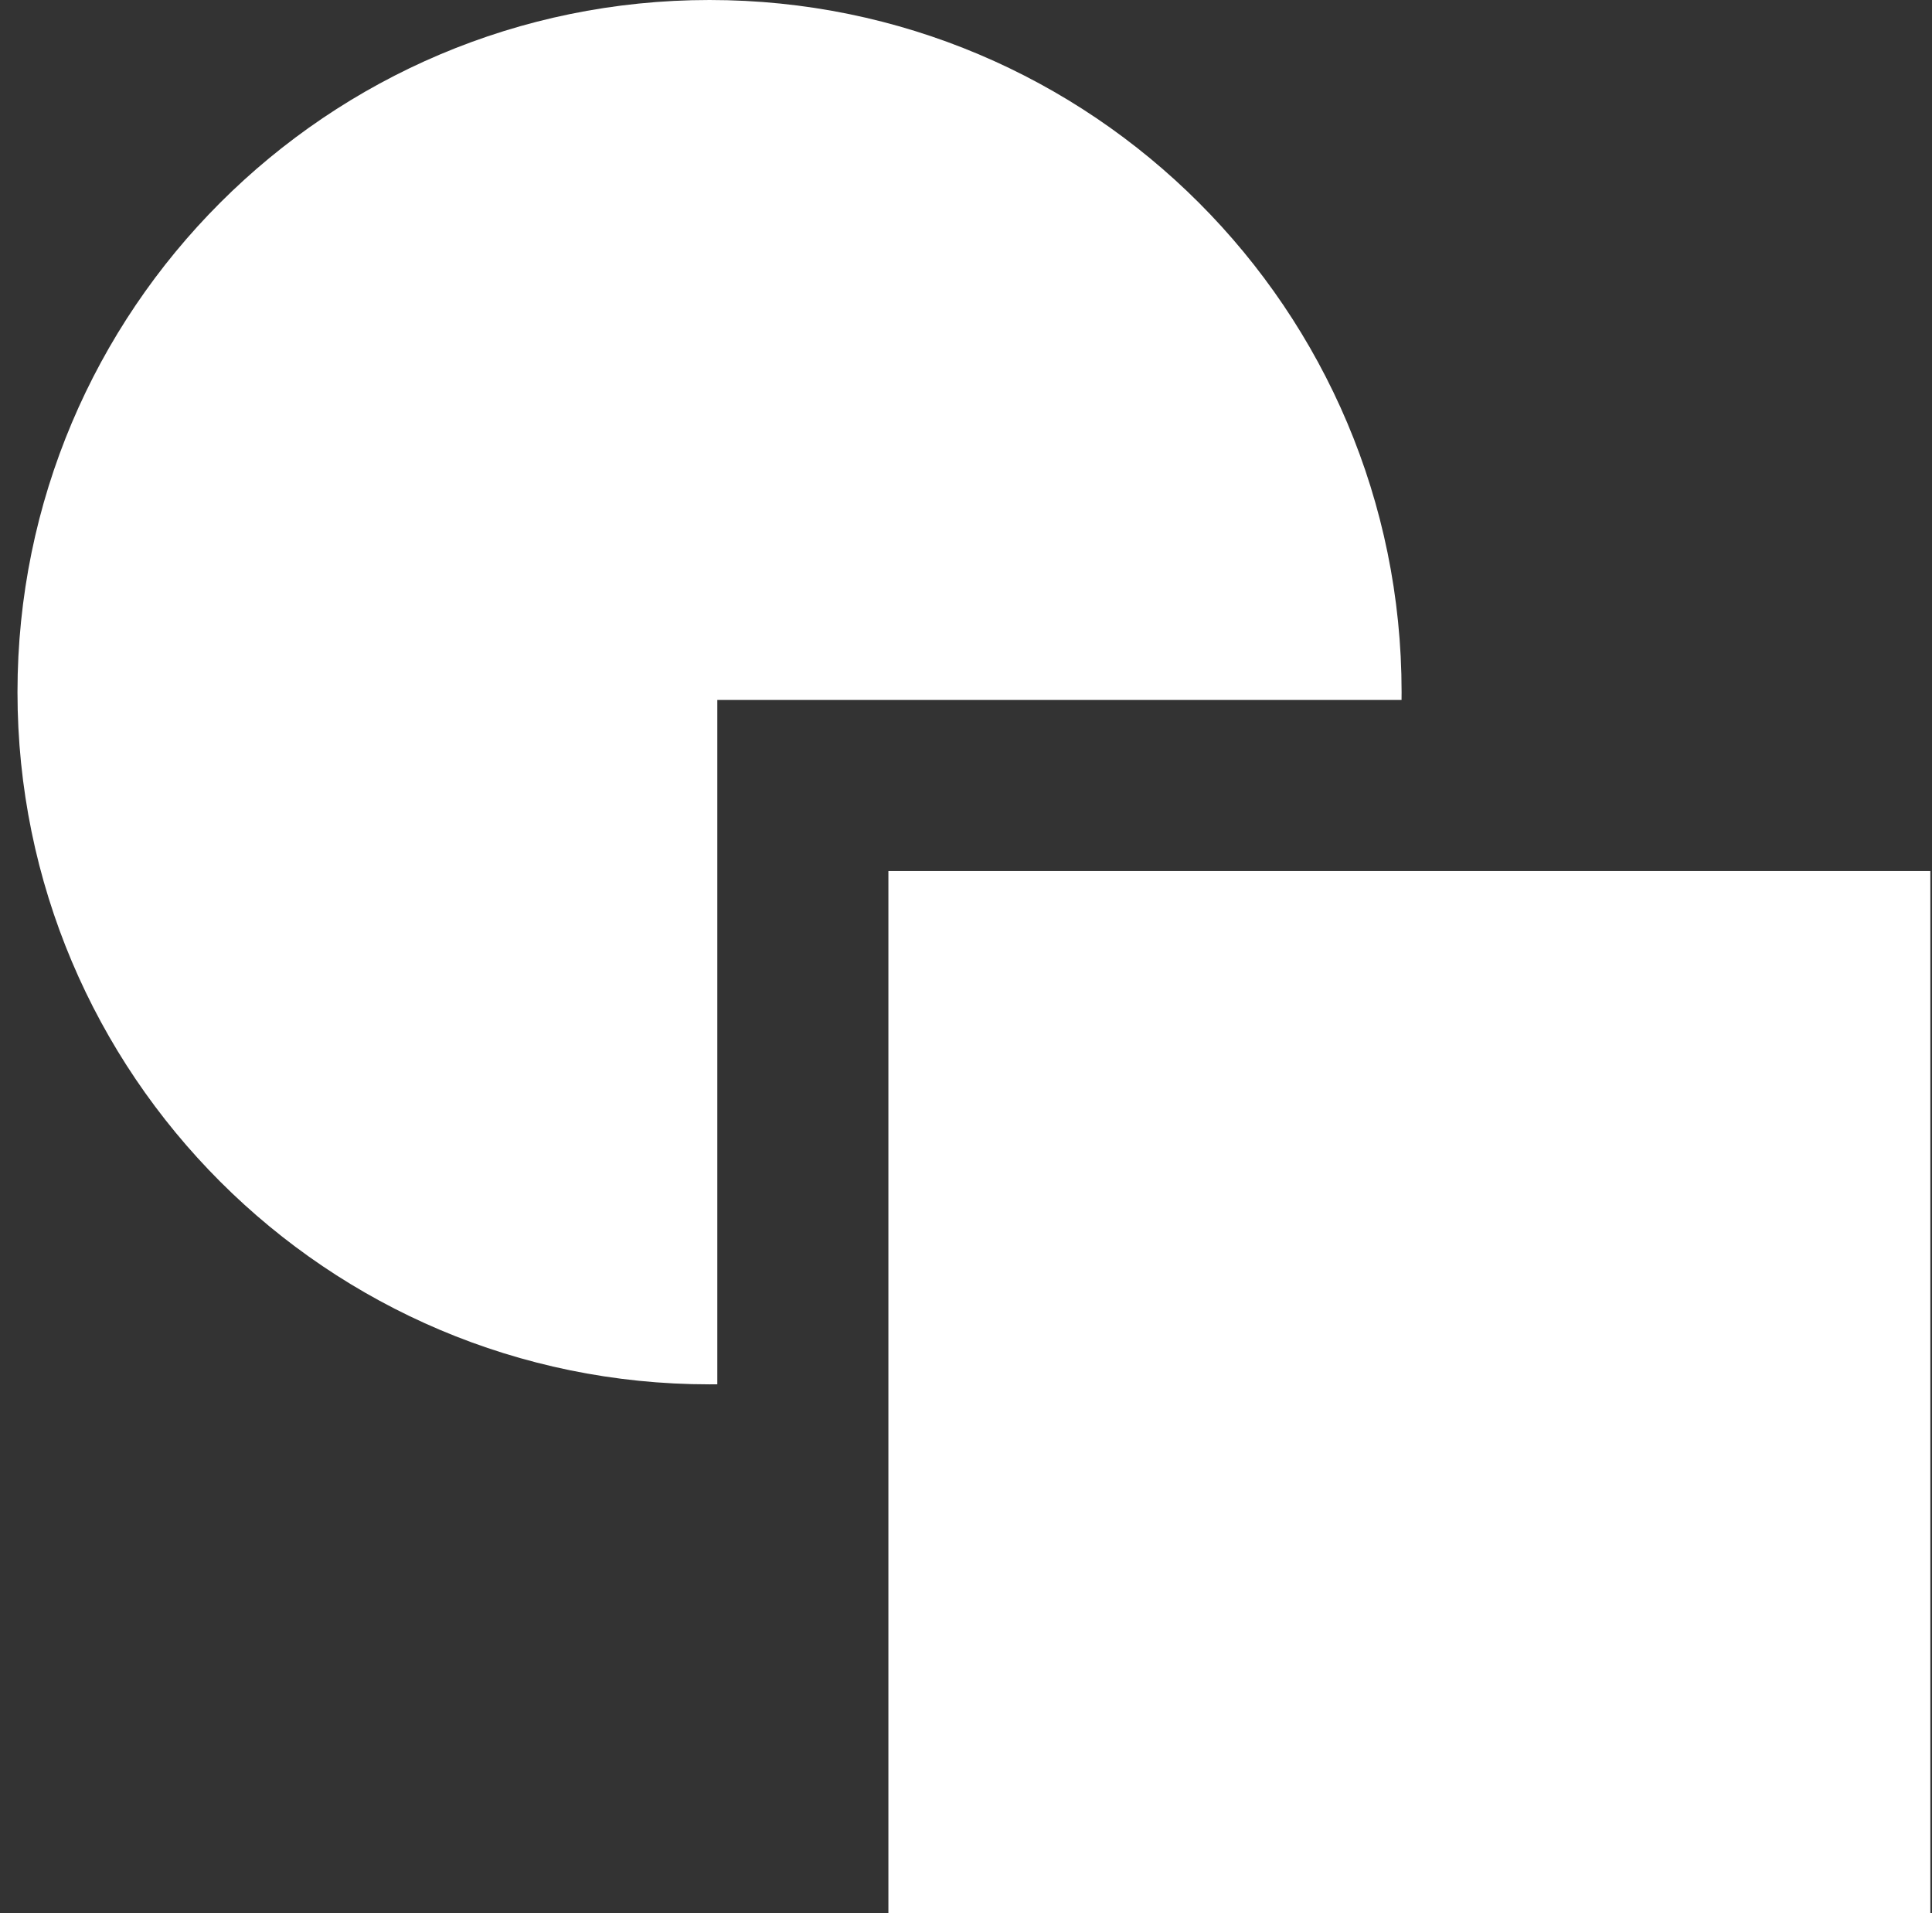 <svg width="101" height="100" viewBox="0 0 101 100" fill="none" xmlns="http://www.w3.org/2000/svg">
<rect x="0" y="0" width="101" height="100" fill="#333333" stroke="none"/>
<path d="M46.443 45.529H100.914V100H46.443V45.529Z" fill="white"/>
<path d="M73.269 36.585C73.271 36.45 73.272 36.315 73.272 36.179C73.272 16.198 57.074 0 37.093 0C17.111 0 0.914 16.198 0.914 36.179C0.914 56.16 17.111 72.358 37.093 72.358C37.229 72.358 37.364 72.357 37.499 72.355V36.585H73.269Z" fill="white"/>
</svg>
